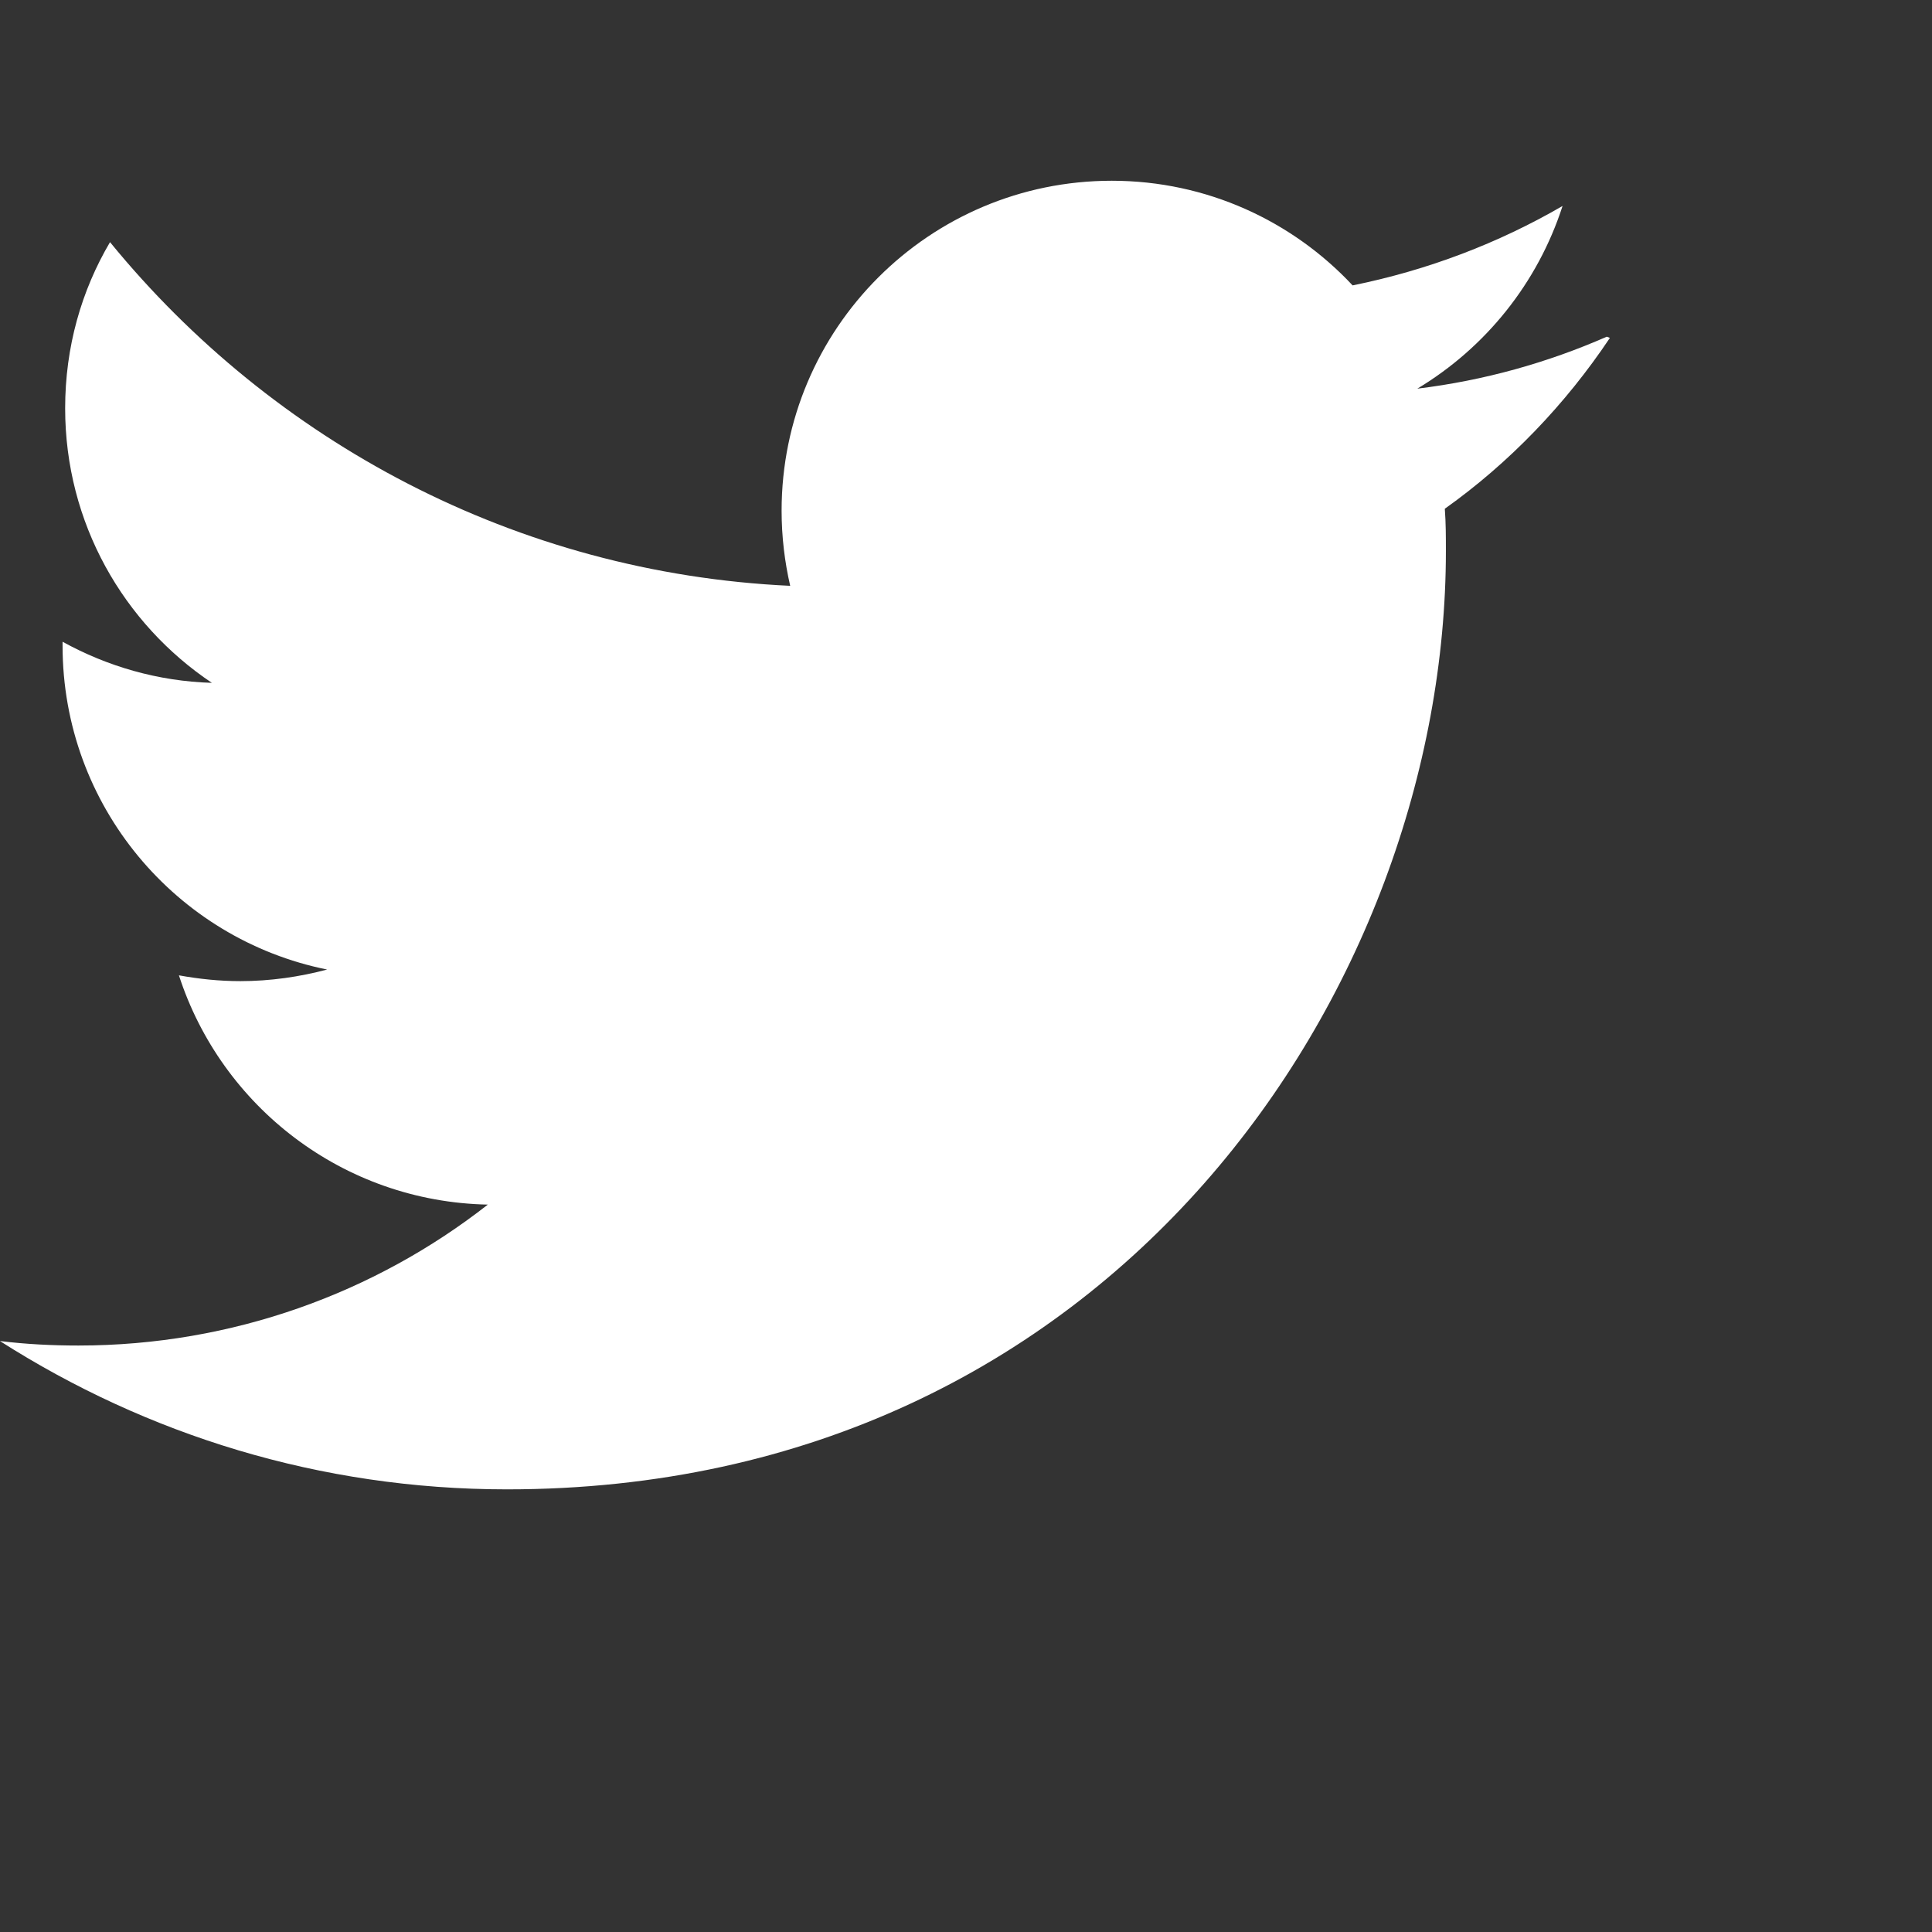 <svg width="18" height="18" viewBox="0 0 18 18" fill="none" xmlns="http://www.w3.org/2000/svg">
<rect x="0" y="0" width="18" height="18" fill="#333333" stroke="none"/>
<g clip-path="url(#clip0_81:1521)">
<path d="M14.97 3.137C14.418 3.379 13.828 3.545 13.205 3.621C13.841 3.239 14.326 2.637 14.558 1.919C13.962 2.265 13.303 2.517 12.602 2.659C12.043 2.061 11.245 1.684 10.358 1.684C8.659 1.684 7.282 3.061 7.282 4.758C7.282 5.002 7.311 5.236 7.362 5.458C4.806 5.339 2.54 4.111 1.025 2.256C0.759 2.707 0.607 3.232 0.607 3.804C0.607 4.873 1.151 5.811 1.974 6.362C1.471 6.347 0.998 6.208 0.583 5.979V6.016C0.583 7.507 1.642 8.75 3.048 9.033C2.792 9.101 2.518 9.141 2.24 9.141C2.043 9.141 1.855 9.121 1.667 9.087C2.062 10.307 3.195 11.196 4.545 11.223C3.495 12.045 2.165 12.536 0.731 12.536C0.487 12.536 0.243 12.524 -0.001 12.494C1.366 13.366 2.98 13.876 4.723 13.876C10.38 13.876 13.471 9.191 13.471 5.134C13.471 5.004 13.471 4.873 13.461 4.74C14.064 4.311 14.586 3.766 14.999 3.148L14.97 3.137Z" fill="white"/>
</g>
<defs>
<clipPath id="clip0_81:1521">
<rect width="18" height="18" fill="white"/>
</clipPath>
</defs>
</svg>
